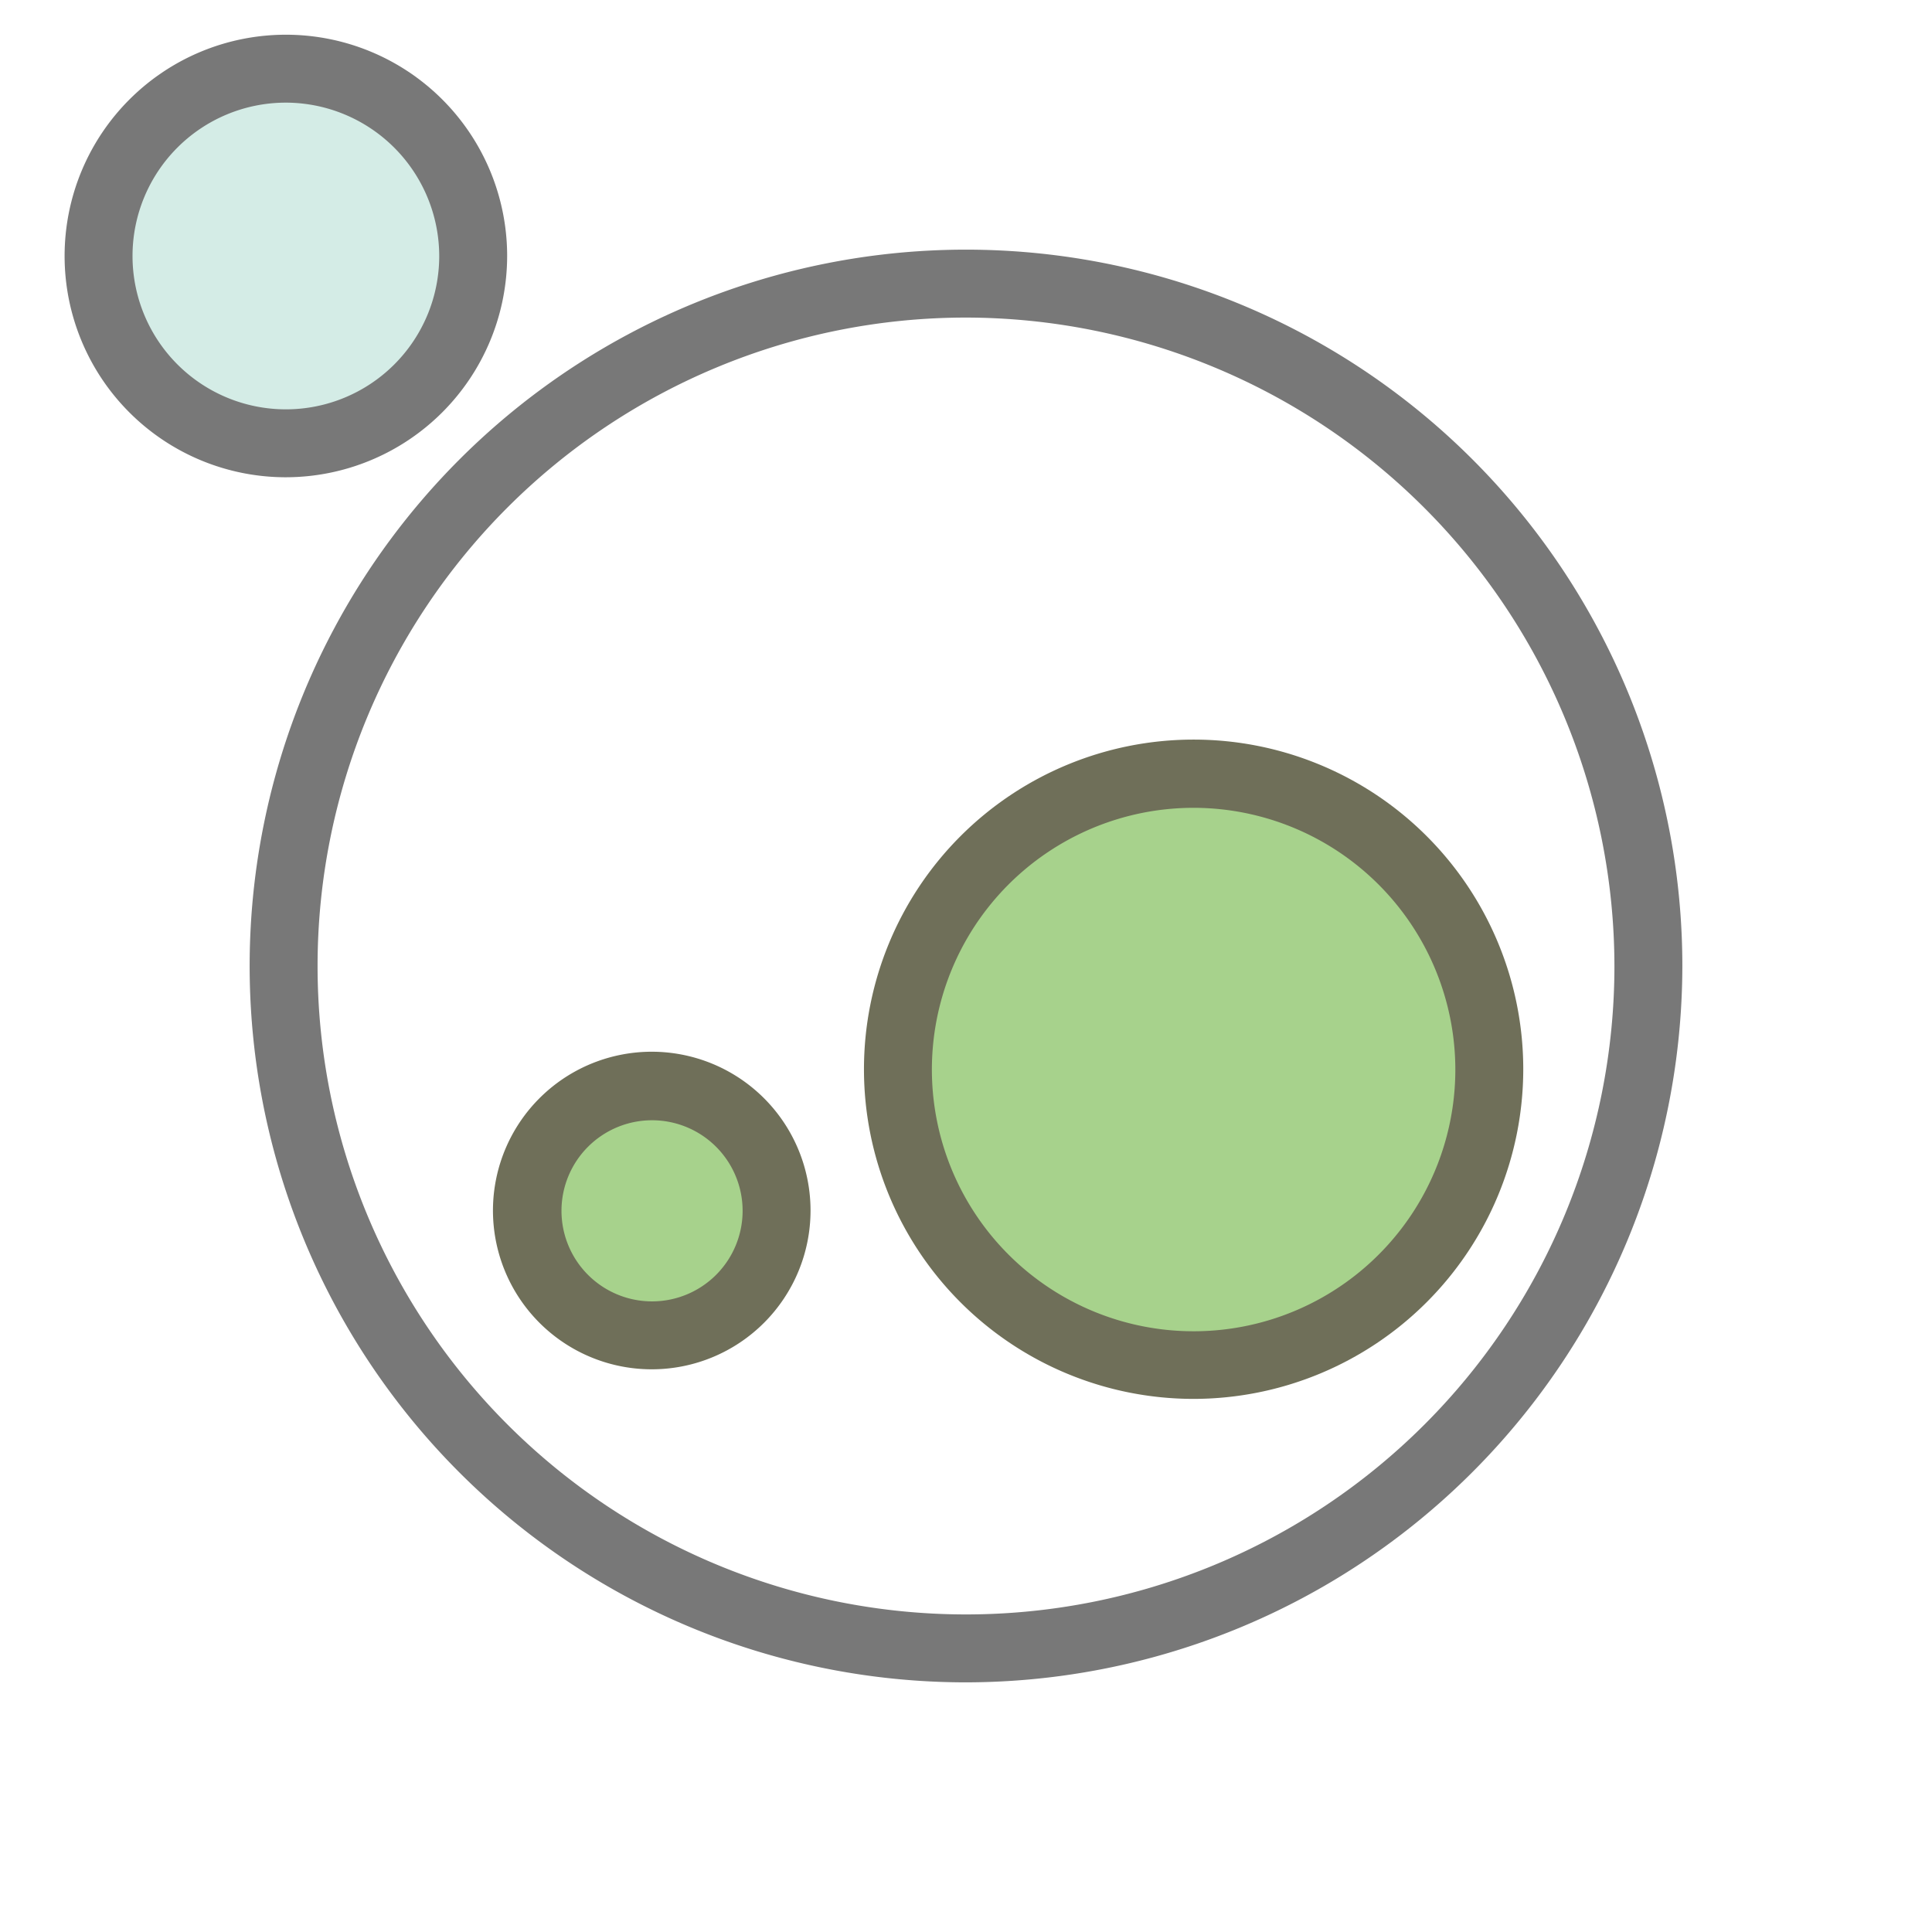 <svg id="Layer_1" data-name="Layer 1" xmlns="http://www.w3.org/2000/svg" viewBox="0 0 64 64"><title>SVG_Artboards</title><path d="M32,55.73A23.73,23.73,0,1,1,55.73,32,23.76,23.76,0,0,1,32,55.73Zm0-45.21A21.48,21.48,0,1,0,53.48,32,21.51,21.51,0,0,0,32,10.52Z" style="fill:#787878"/><circle cx="39.54" cy="35.42" r="9.79" style="fill:#a7d28c"/><path d="M39.54,46.34A10.92,10.92,0,1,1,50.46,35.42,10.93,10.93,0,0,1,39.54,46.34Zm0-19.58a8.67,8.67,0,1,0,8.67,8.66A8.68,8.68,0,0,0,39.54,26.76Z" style="fill:#6f6f59"/><circle cx="9.47" cy="8.48" r="6.2" style="fill:#d4ece6"/><path d="M9.47,15.81A7.33,7.33,0,1,1,16.8,8.48,7.34,7.34,0,0,1,9.47,15.81Zm0-12.41a5.08,5.08,0,1,0,5.08,5.08A5.09,5.09,0,0,0,9.47,3.4Z" style="fill:#787878"/><circle cx="21.6" cy="40.1" r="4.12" style="fill:#a7d28c"/><path d="M21.6,45.36a5.26,5.26,0,1,1,5.25-5.26A5.26,5.26,0,0,1,21.6,45.36Zm0-8.25a3,3,0,1,0,3,3A3,3,0,0,0,21.6,37.11Z" style="fill:#6f6f59"/></svg>
